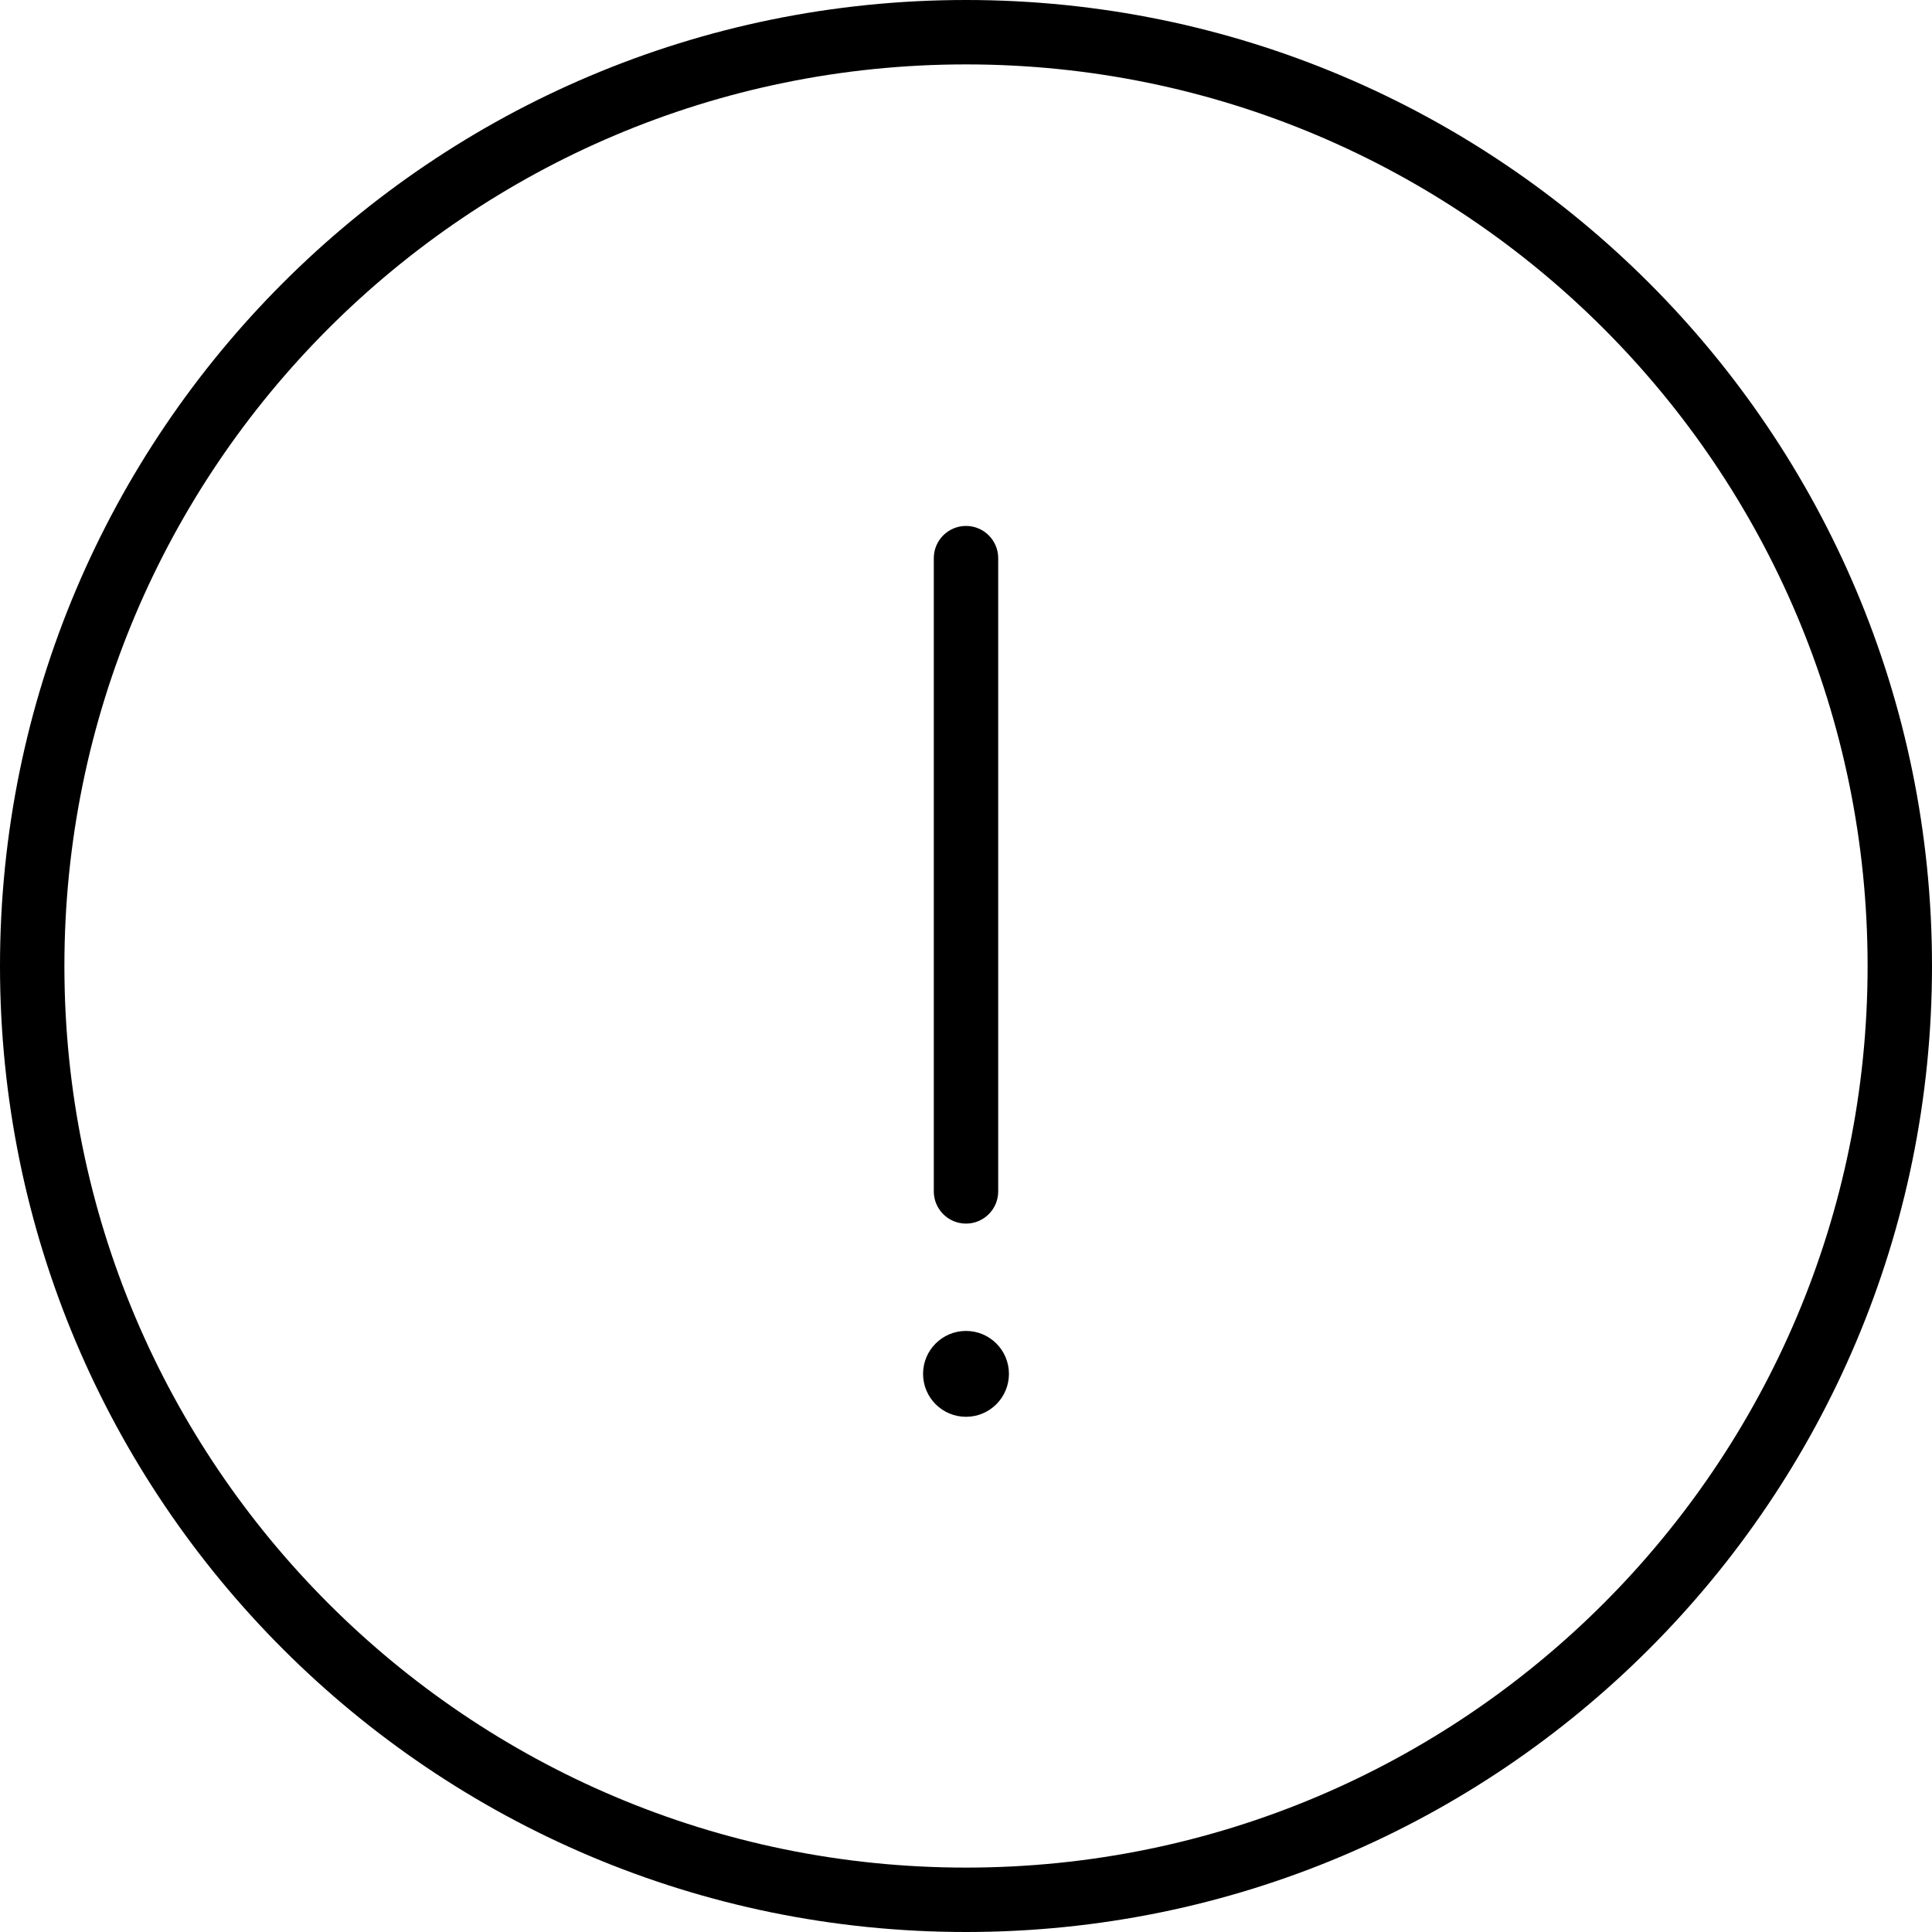 <svg width="90" height="90" viewBox="0 0 90 90" fill="none" xmlns="http://www.w3.org/2000/svg">
<path fill-rule="evenodd" clip-rule="evenodd" d="M3 45C3 68.196 21.804 87 45 87C68.196 87 87 68.196 87 45C87 21.804 68.196 3 45 3C21.804 3 3 21.804 3 45ZM0 45C0 69.852 20.147 90 45 90C69.853 90 90 69.852 90 45C90 20.147 69.853 0 45 0C20.147 0 0 20.147 0 45ZM45 24.5C45.828 24.5 46.5 25.172 46.5 26V55.5C46.5 56.328 45.828 57 45 57C44.172 57 43.5 56.328 43.5 55.5V26C43.5 25.172 44.172 24.5 45 24.5ZM45 66C46.105 66 47 65.105 47 64C47 62.895 46.105 62 45 62C43.895 62 43 62.895 43 64C43 65.105 43.895 66 45 66Z" fill="black"/>
</svg>
